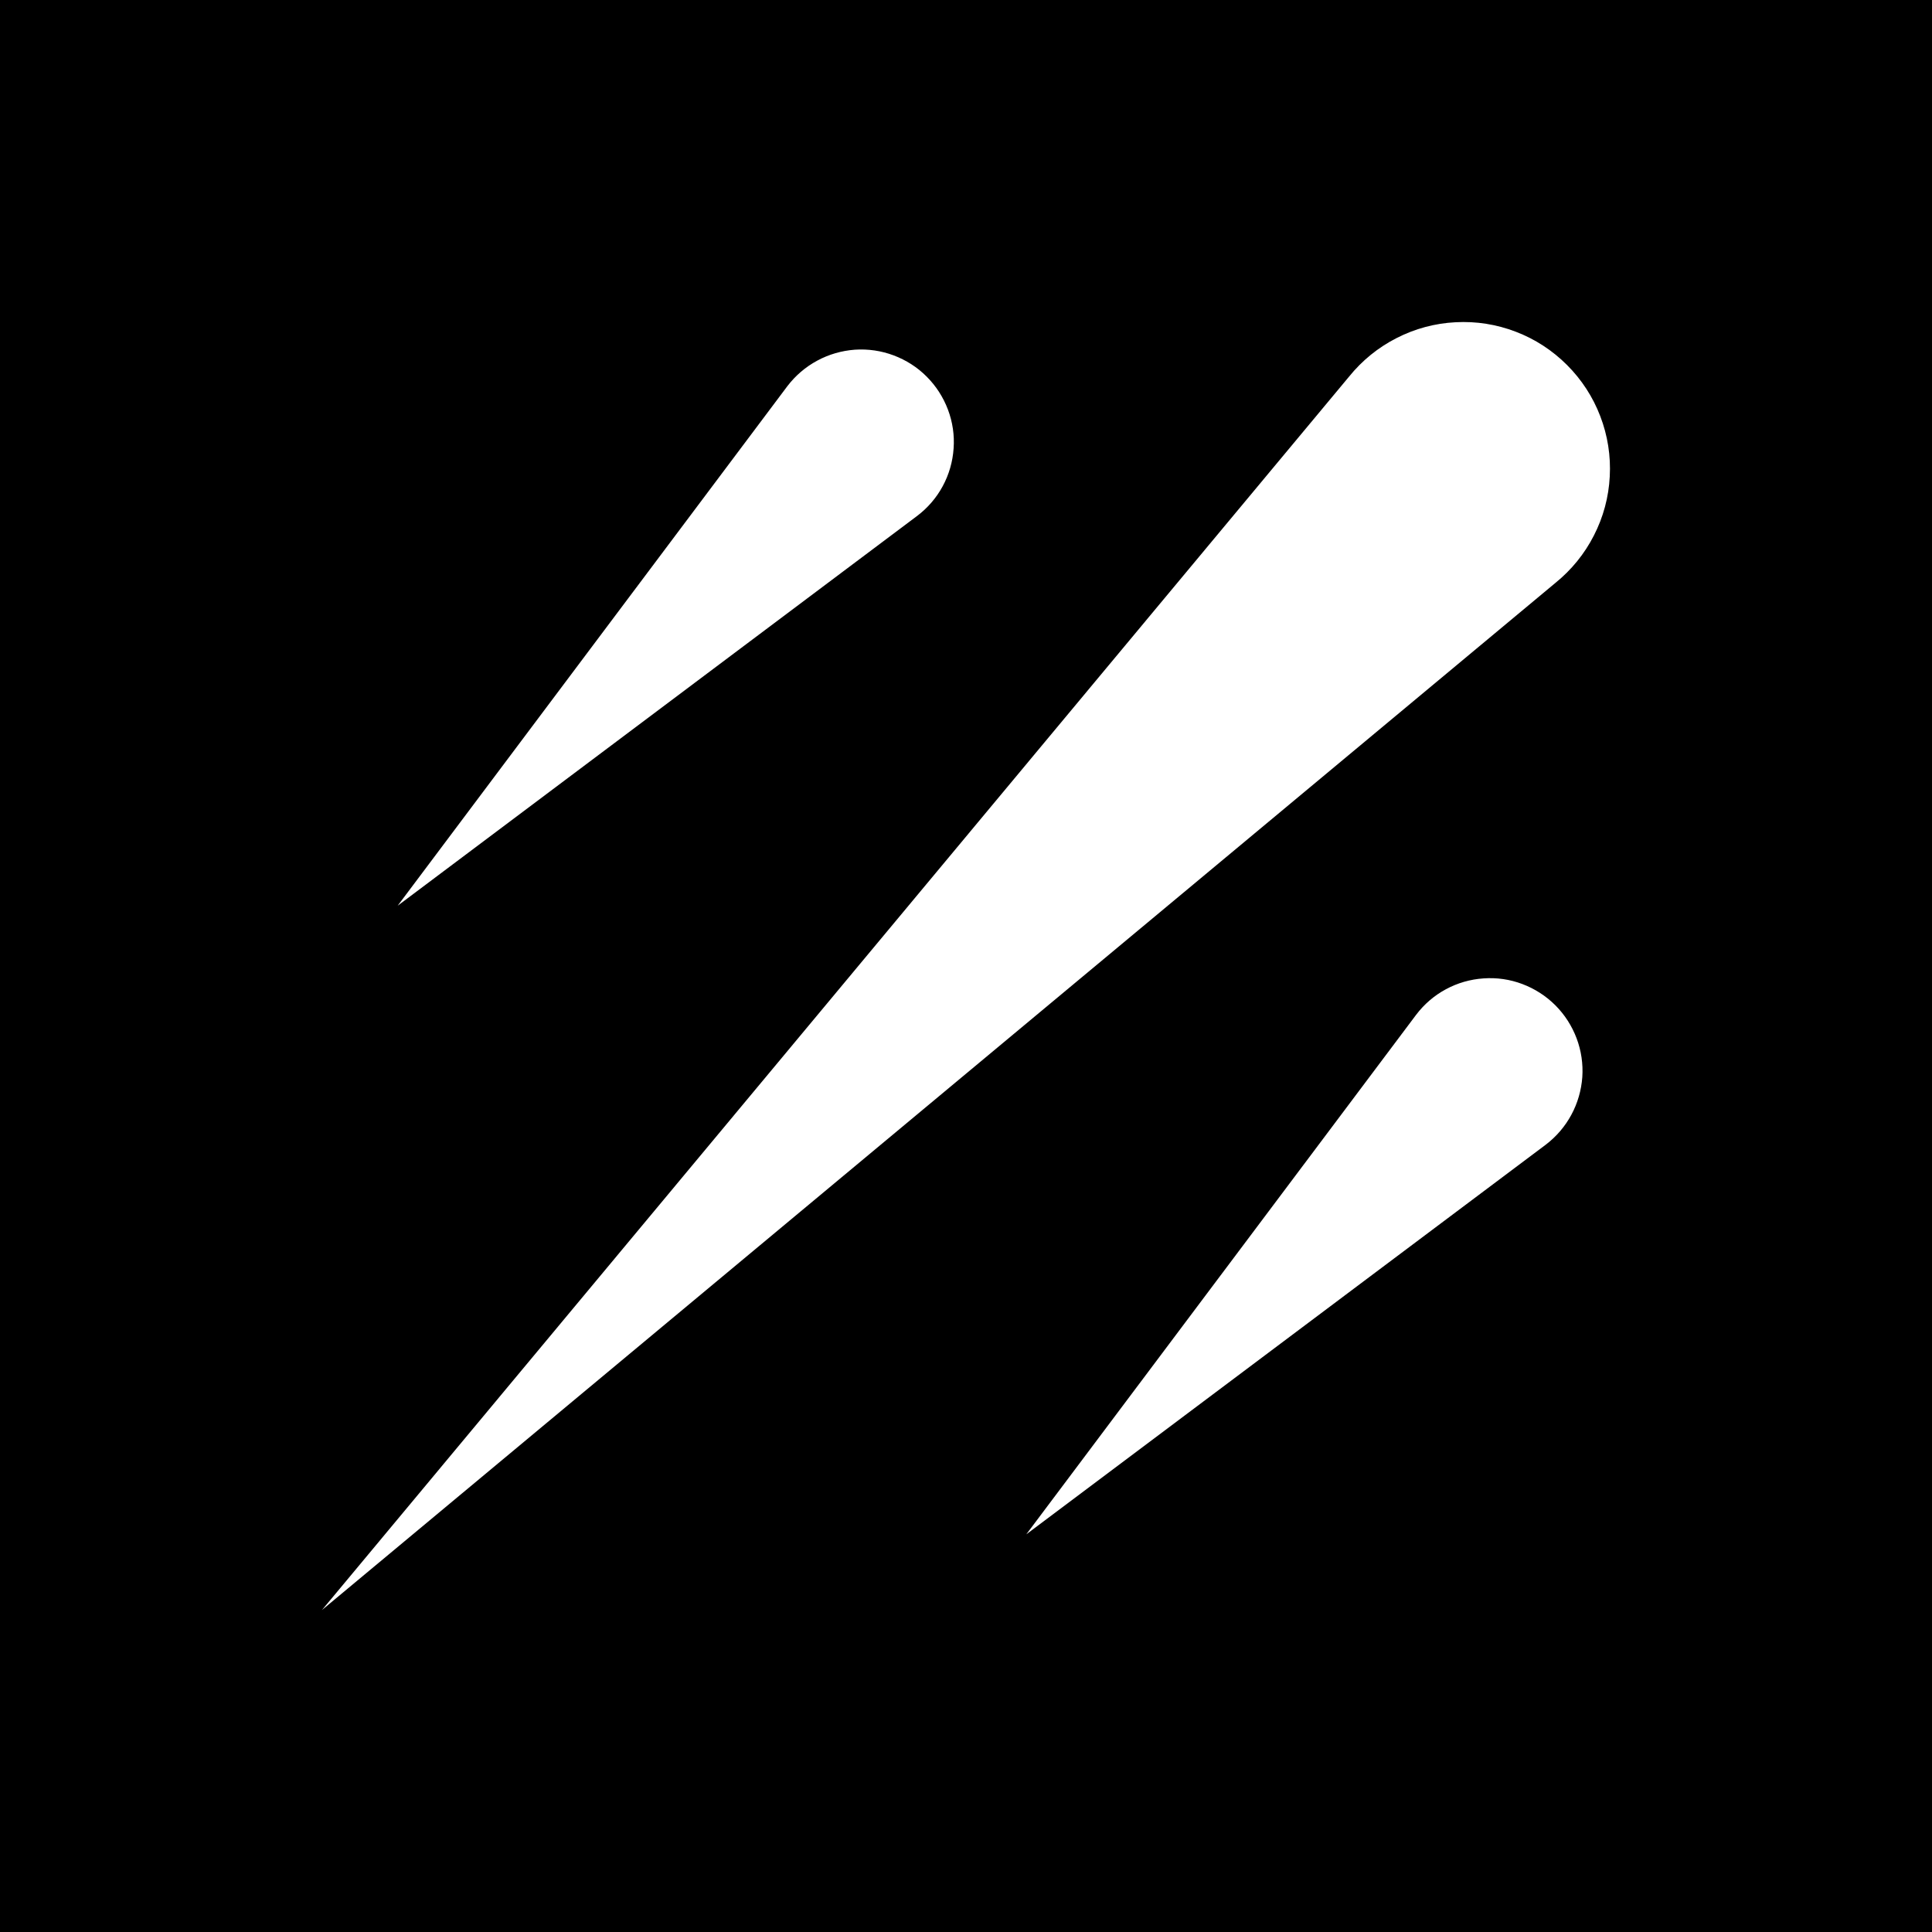 <svg width="24" height="24" viewBox="0 0 24 24" fill="none" xmlns="http://www.w3.org/2000/svg">
<rect x="0" y="0" width="24" height="24" fill="#808080" stroke="none"/>
<g clip-path="url(#clip0_328_22746)">
<path d="M24 0H0V24H24V0Z" fill="black"/>
<path d="M4 20L19.322 7.241C19.521 7.08 19.684 6.88 19.8 6.652C19.917 6.424 19.984 6.175 19.997 5.919C20.011 5.664 19.971 5.409 19.879 5.17C19.788 4.931 19.647 4.715 19.466 4.534C19.285 4.353 19.069 4.212 18.83 4.121C18.591 4.029 18.336 3.989 18.081 4.003C17.825 4.016 17.576 4.083 17.348 4.2C17.12 4.316 16.92 4.479 16.759 4.678L4 20ZM11.393 6.409L4.94 11.251L9.781 4.797C9.881 4.666 10.007 4.558 10.152 4.48C10.296 4.402 10.456 4.356 10.62 4.344C10.784 4.333 10.948 4.357 11.102 4.415C11.256 4.473 11.396 4.562 11.512 4.679C11.628 4.795 11.718 4.935 11.776 5.089C11.834 5.243 11.858 5.407 11.846 5.571C11.835 5.735 11.789 5.895 11.711 6.039C11.633 6.184 11.524 6.31 11.393 6.409ZM19.203 14.219L12.749 19.06L17.591 12.607C17.69 12.476 17.816 12.367 17.961 12.289C18.105 12.211 18.265 12.165 18.429 12.154C18.593 12.142 18.758 12.166 18.911 12.224C19.065 12.282 19.205 12.372 19.321 12.488C19.437 12.604 19.527 12.744 19.585 12.898C19.643 13.052 19.667 13.216 19.656 13.38C19.644 13.544 19.598 13.704 19.52 13.848C19.442 13.993 19.334 14.119 19.203 14.219Z" fill="white"/>
</g>
<defs>
<clipPath id="clip0_328_22746">
<rect width="24" height="24" fill="white"/>
</clipPath>
</defs>
</svg>
